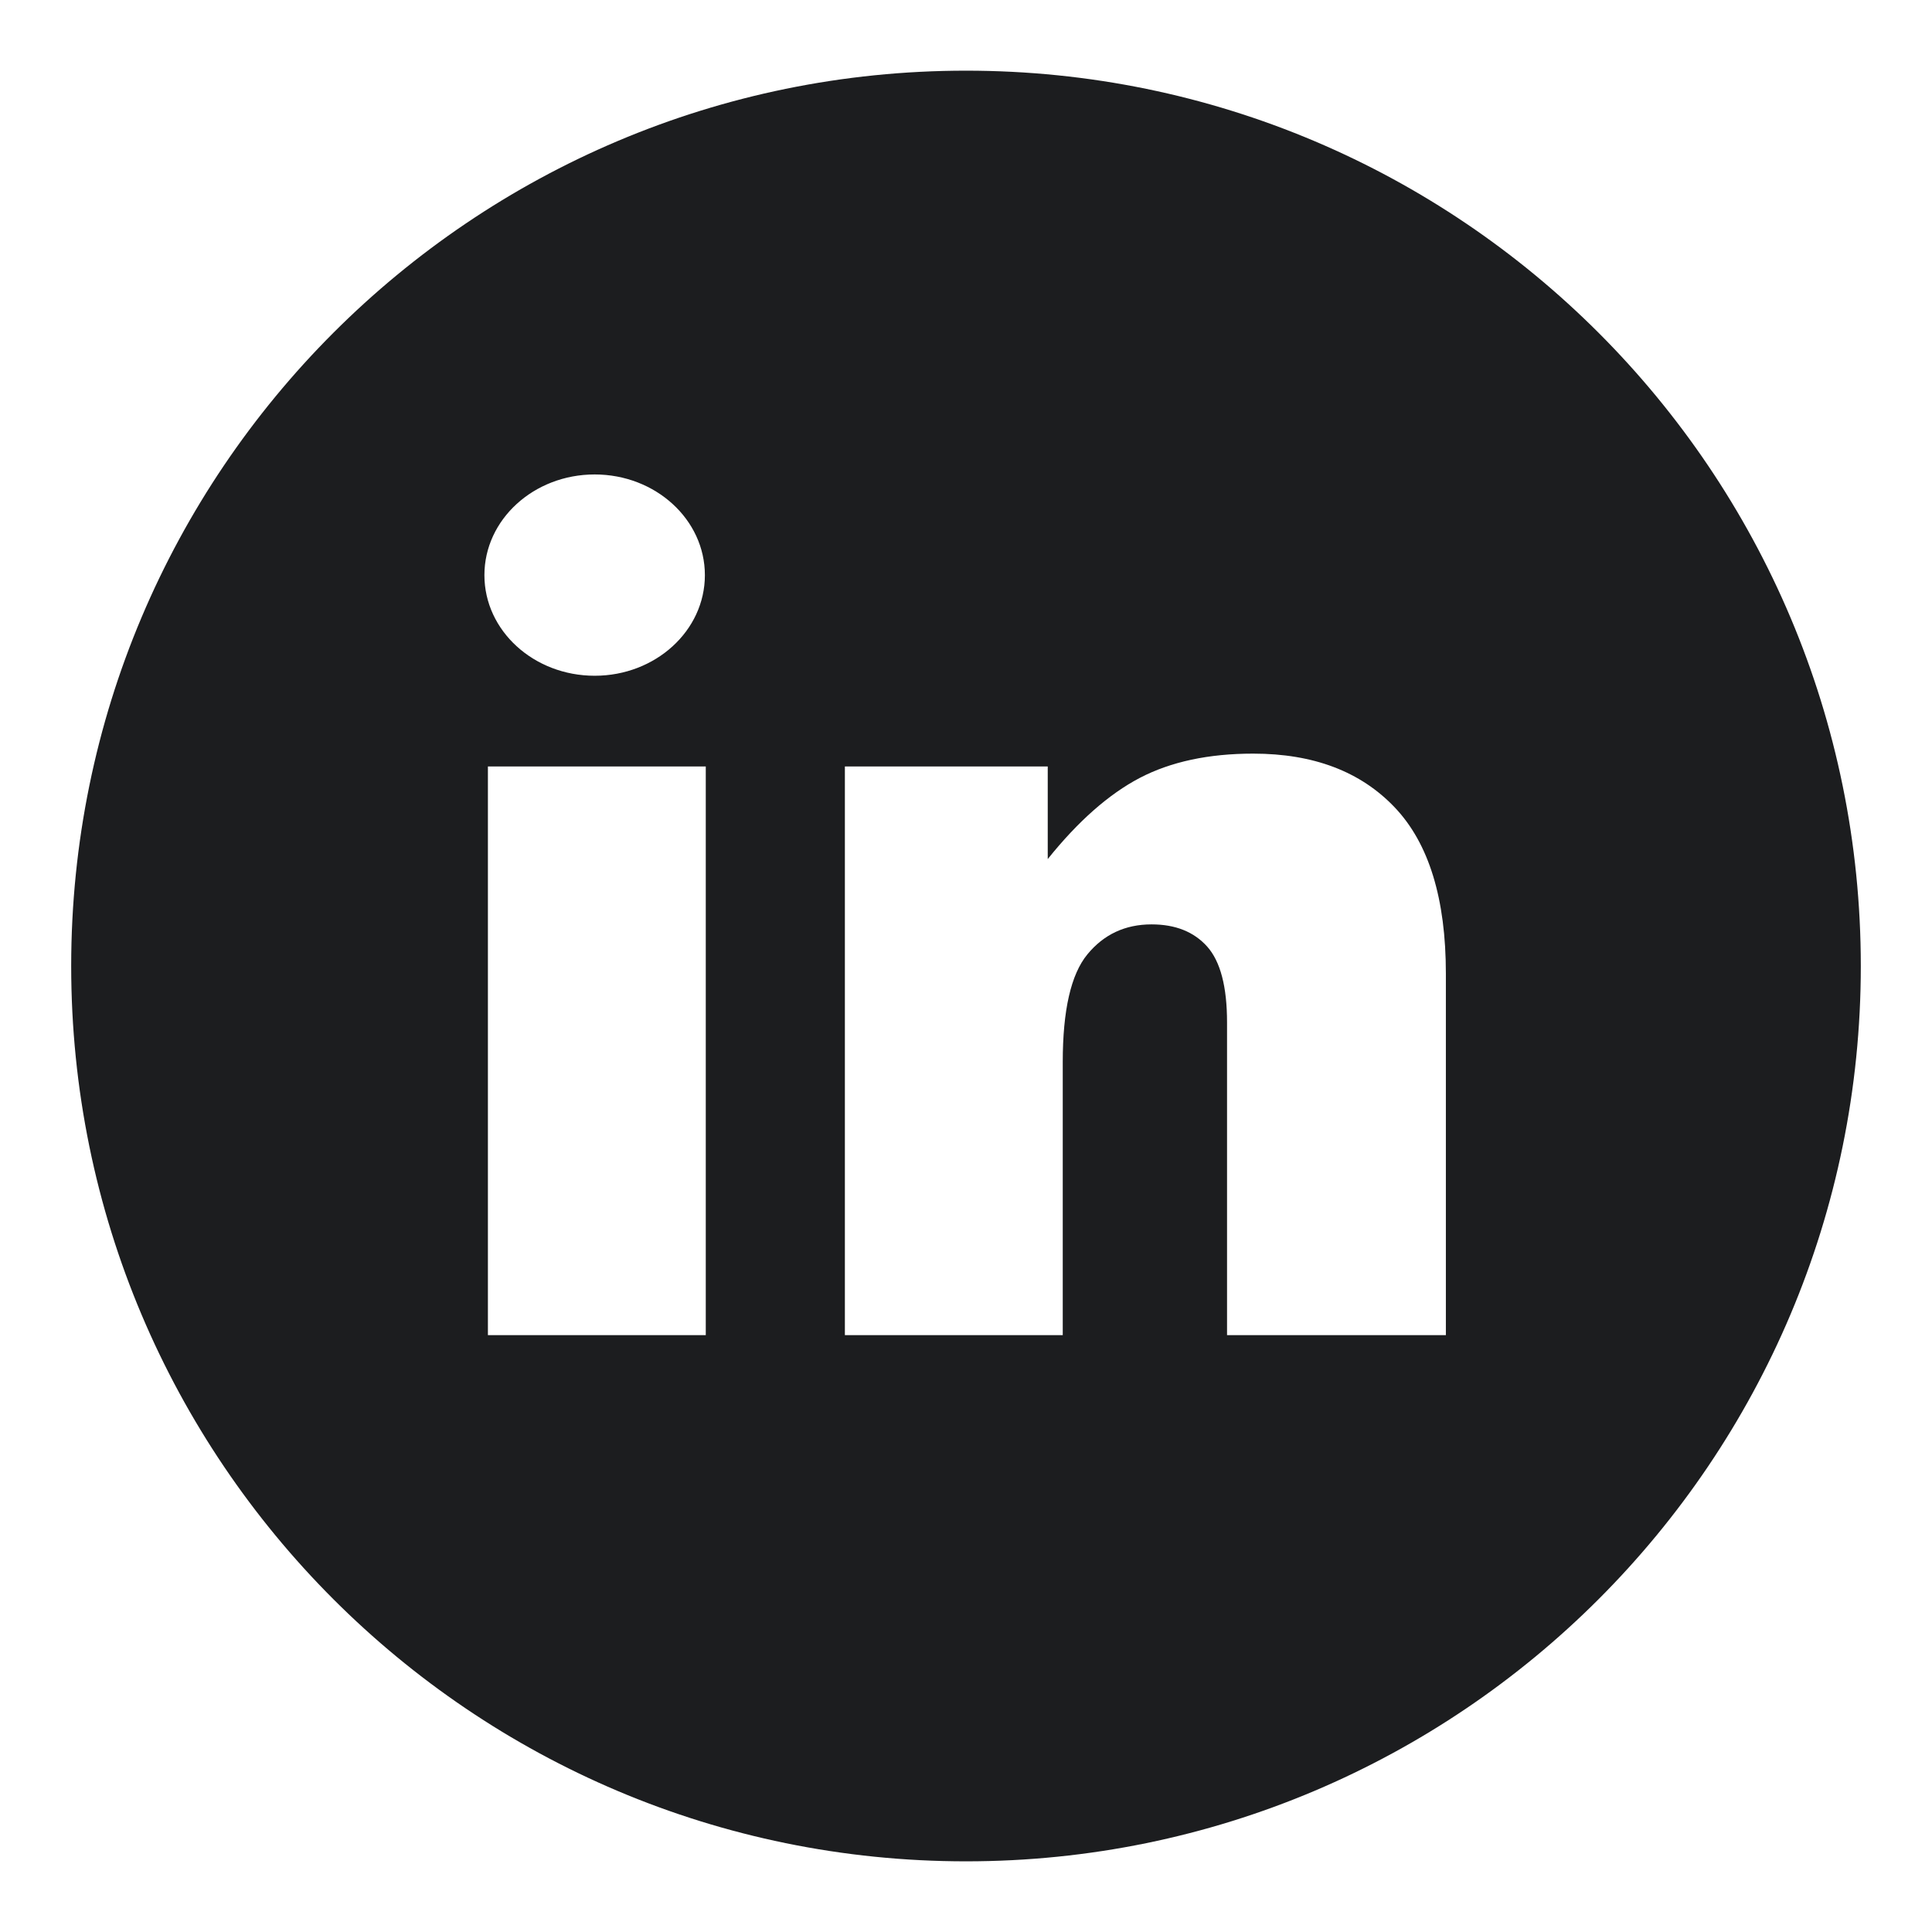<svg width="20" height="20" viewBox="0 0 26 26" fill="none" xmlns="http://www.w3.org/2000/svg">
<path d="M13 0.951C6.349 0.951 0.958 6.346 0.958 13C0.958 19.654 6.349 25.049 13 25.049C19.65 25.049 25.042 19.654 25.042 13C25.042 6.346 19.65 0.951 13 0.951ZM8.003 6.385C8.822 6.385 9.486 6.992 9.486 7.74C9.486 8.488 8.822 9.094 8.003 9.094C7.183 9.094 6.519 8.488 6.519 7.74C6.519 6.992 7.183 6.385 8.003 6.385ZM9.498 17.968H6.566V10.315H9.498V17.968ZM19.458 17.968H16.513V13.759C16.513 13.279 16.424 12.939 16.246 12.739C16.068 12.54 15.819 12.44 15.497 12.44C15.142 12.44 14.854 12.575 14.633 12.844C14.412 13.113 14.302 13.596 14.302 14.293V17.968H11.37V10.315H14.1V11.561C14.508 11.052 14.921 10.688 15.338 10.469C15.756 10.251 16.265 10.142 16.865 10.142C17.677 10.142 18.311 10.383 18.77 10.866C19.229 11.349 19.458 12.094 19.458 13.103L19.458 17.968Z" fill="#1C1D1F"/>
</svg>
